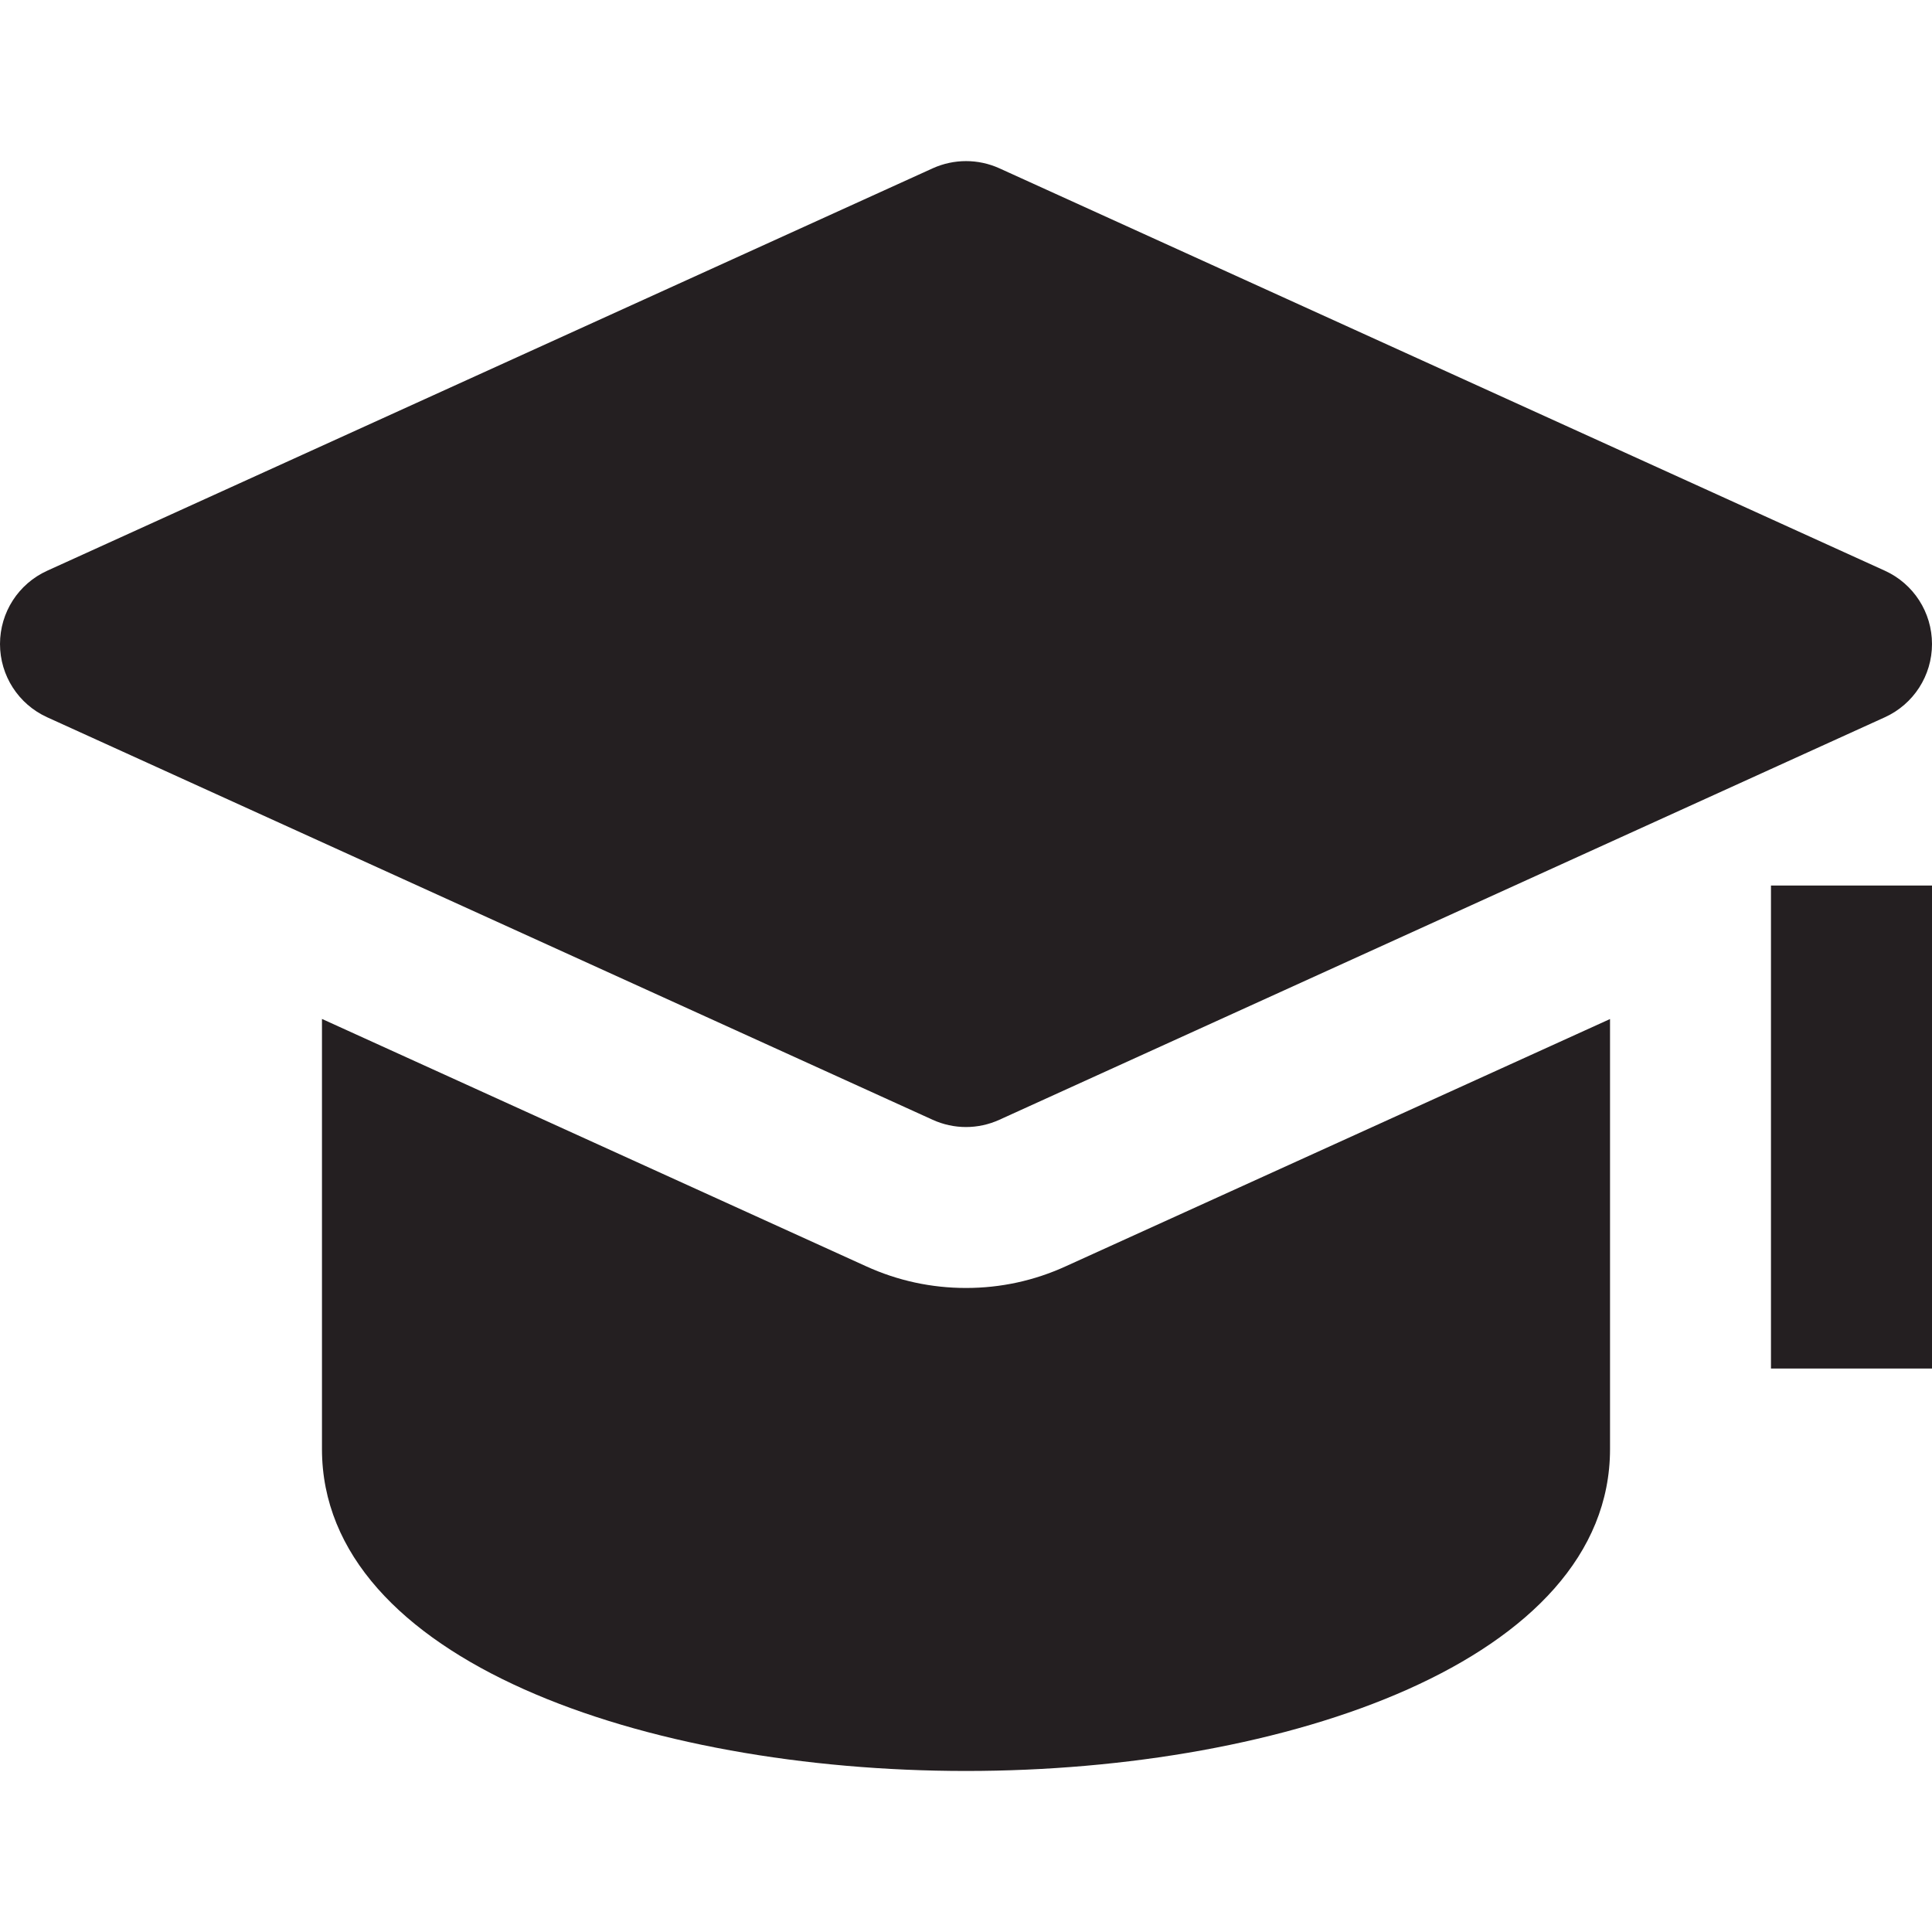 <?xml version="1.0" encoding="UTF-8"?>
<svg xmlns="http://www.w3.org/2000/svg" width="20" height="20" viewBox="0 0 20 20" fill="none">
  <path d="M20 9.167H18.333V14.167H20V9.167Z" fill="#241F21"></path>
  <path d="M11.034 13.108C10.706 13.258 10.358 13.333 10 13.333C9.642 13.333 9.294 13.258 8.967 13.109L3.333 10.548V15C3.333 17.188 6.687 18.333 10 18.333C13.313 18.333 16.667 17.188 16.667 15V10.549L11.034 13.108Z" fill="#241F21"></path>
  <path d="M19.512 5.908L10.345 1.742C10.126 1.643 9.875 1.643 9.656 1.742L0.489 5.908C0.191 6.043 0 6.339 0 6.667C0 6.994 0.191 7.29 0.488 7.425L9.655 11.592C9.765 11.642 9.883 11.667 10 11.667C10.117 11.667 10.235 11.642 10.345 11.592L19.512 7.425C19.809 7.29 20 6.994 20 6.667C20 6.339 19.809 6.043 19.512 5.908Z" fill="#241F21"></path>
</svg>
